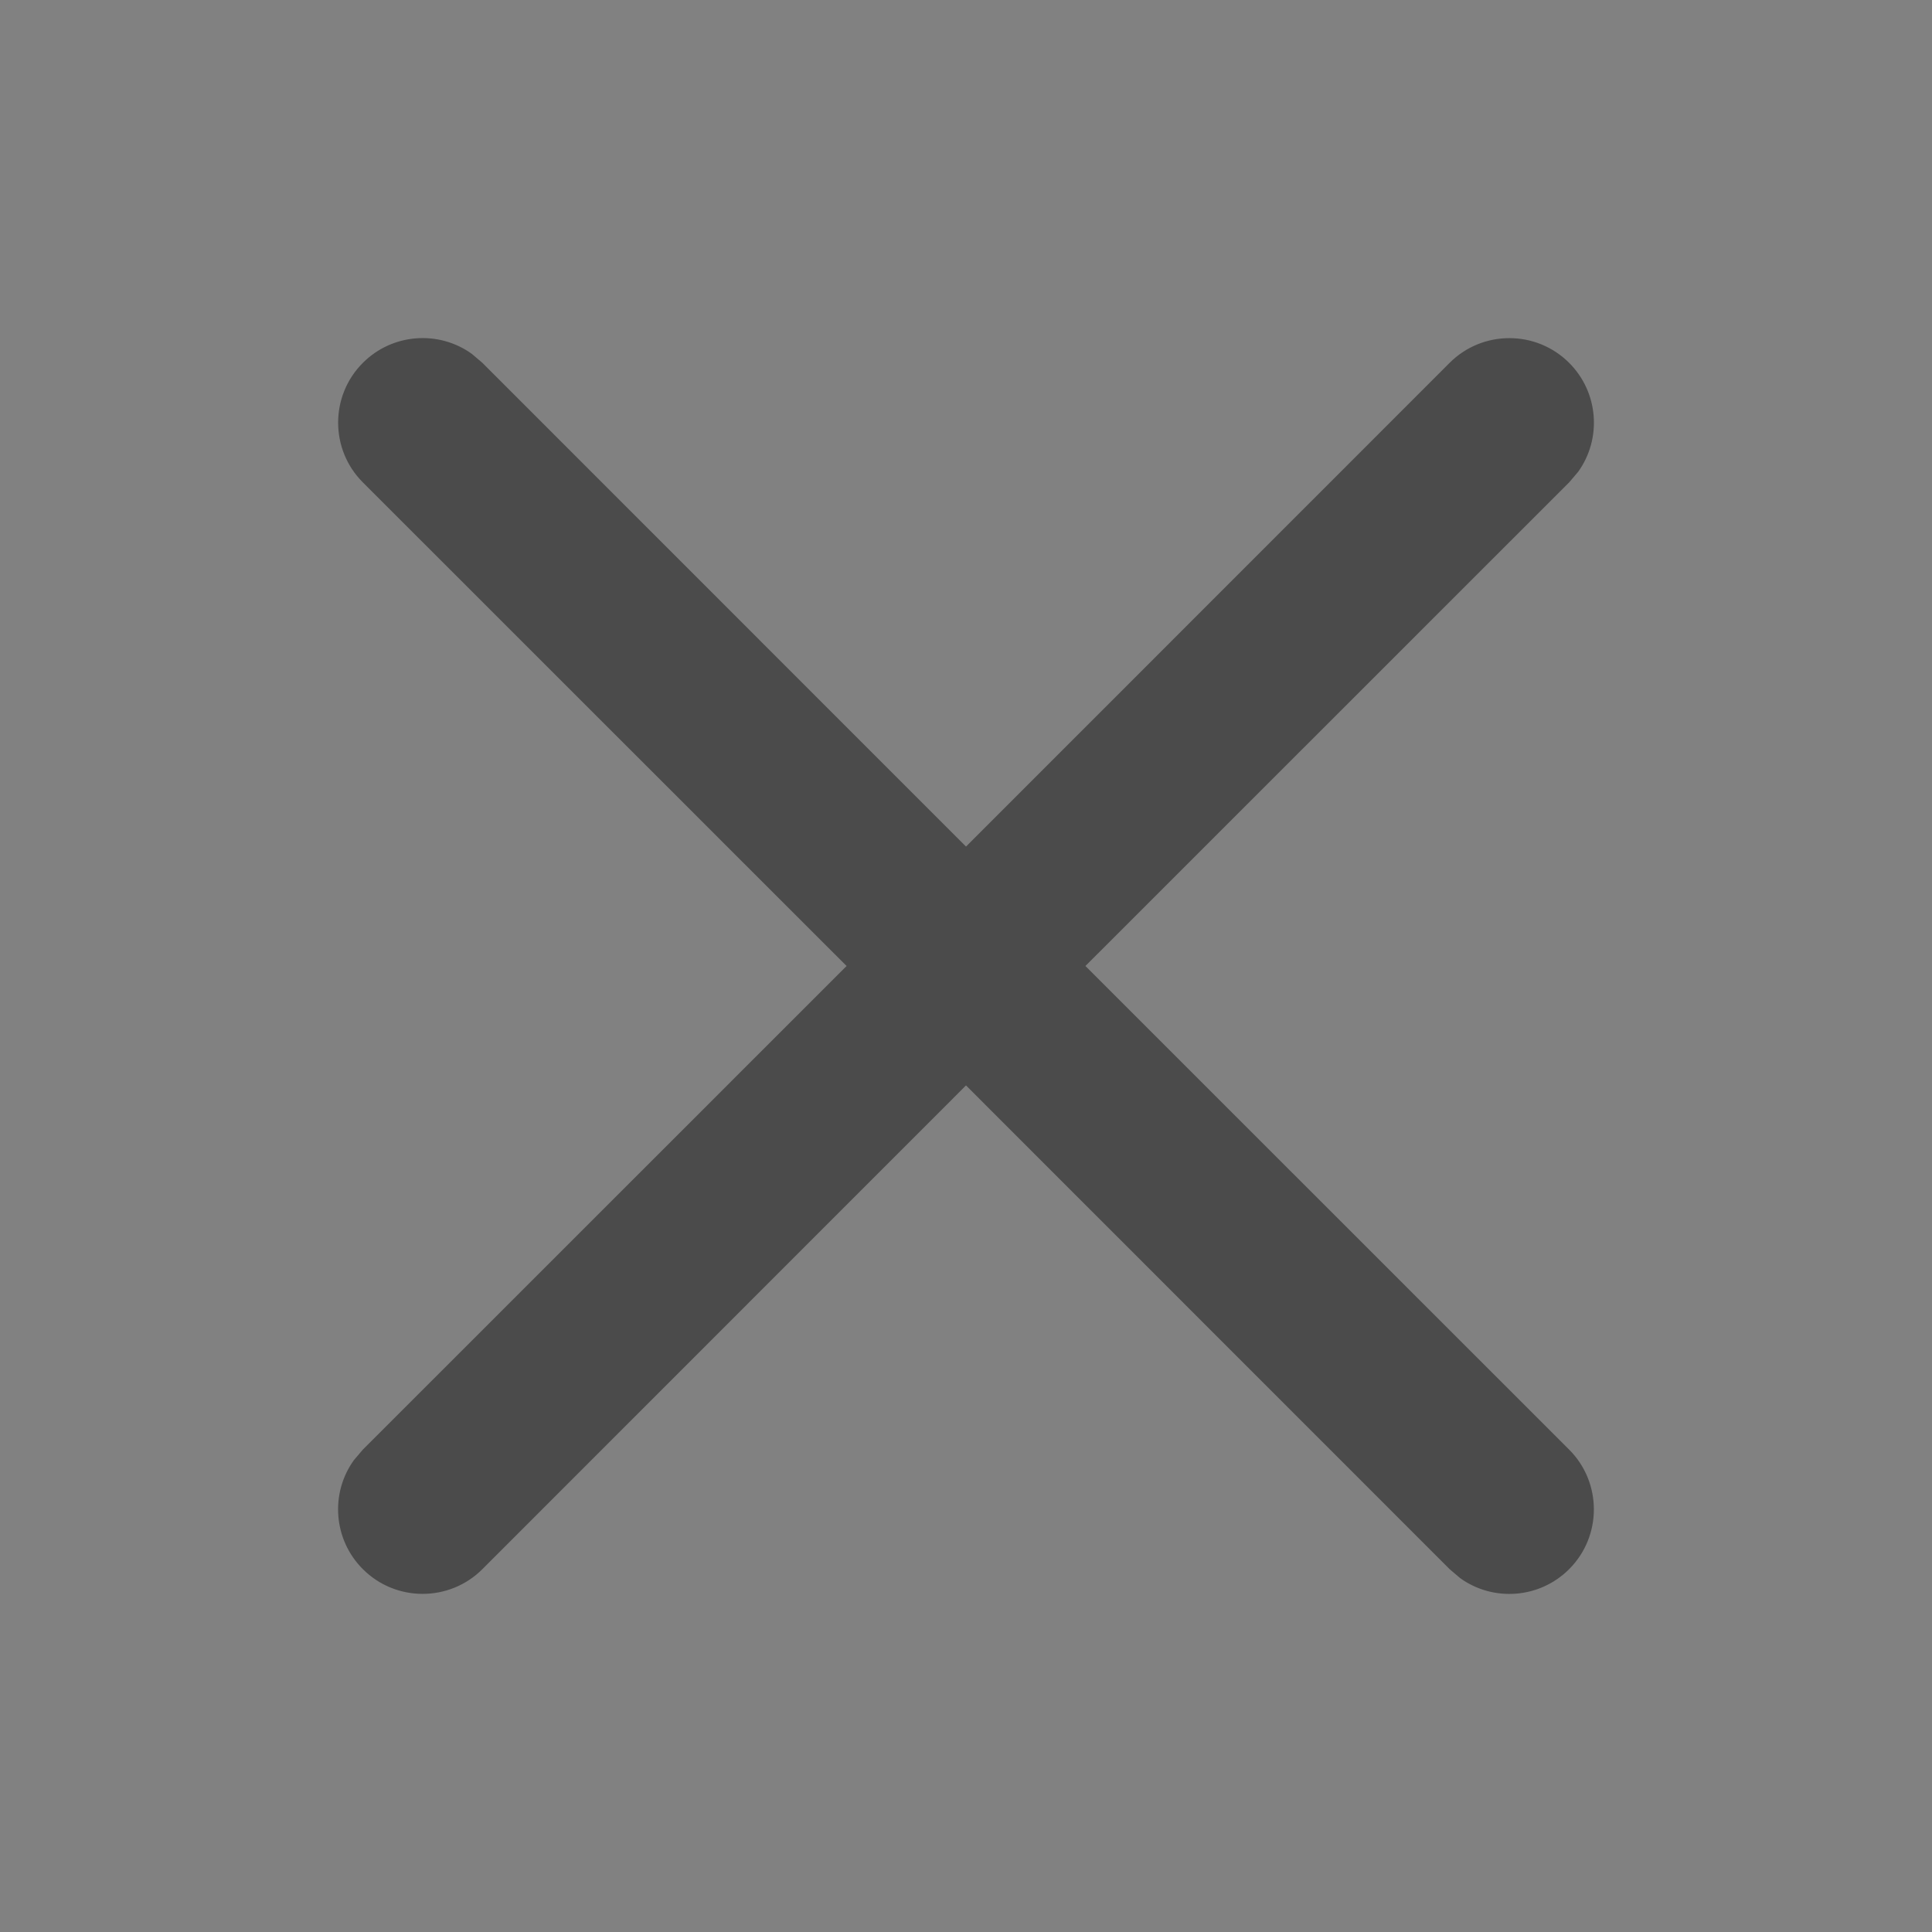 <?xml version="1.0" encoding="UTF-8"?>
<svg width="16px" height="16px" viewBox="0 0 16 16" version="1.1" xmlns="http://www.w3.org/2000/svg" xmlns:xlink="http://www.w3.org/1999/xlink">
    <rect x="0" y="0" width="16" height="16" fill="#808080" stroke="none"/>
    <!-- Generator: Sketch 64 (93537) - https://sketch.com -->
    <title></title>
    <desc>Created with Sketch.</desc>
    <g id="资源中心" stroke="none" stroke-width="1" fill="none" fill-rule="evenodd">
        <g id="画板备份-2" transform="translate(-754, -144)">
            <g id="编组-3备份-3" transform="translate(657, 136)">
                <g id="icon/关闭" transform="translate(97, 8)">
                    <rect id="矩形" fill="#FFFFFF" opacity="0.01" x="0" y="0" width="16" height="16"></rect>
                    <path d="M12.995,3.005 C13.241,3.251 13.266,3.635 13.069,3.908 L12.995,3.995 L8.989,8 L12.995,12.005 C13.268,12.278 13.268,12.722 12.995,12.995 C12.749,13.241 12.365,13.266 12.092,13.069 L12.005,12.995 L8,8.989 L3.995,12.995 C3.722,13.268 3.278,13.268 3.005,12.995 C2.759,12.749 2.734,12.365 2.931,12.092 L3.005,12.005 L7.011,8 L3.005,3.995 C2.732,3.722 2.732,3.278 3.005,3.005 C3.251,2.759 3.635,2.734 3.908,2.931 L3.995,3.005 L8,7.011 L12.005,3.005 C12.278,2.732 12.722,2.732 12.995,3.005 Z" id="形状结合" fill="#4B4B4B" fill-rule="nonzero"></path>
                </g>
            </g>
        </g>
    </g>
</svg>
